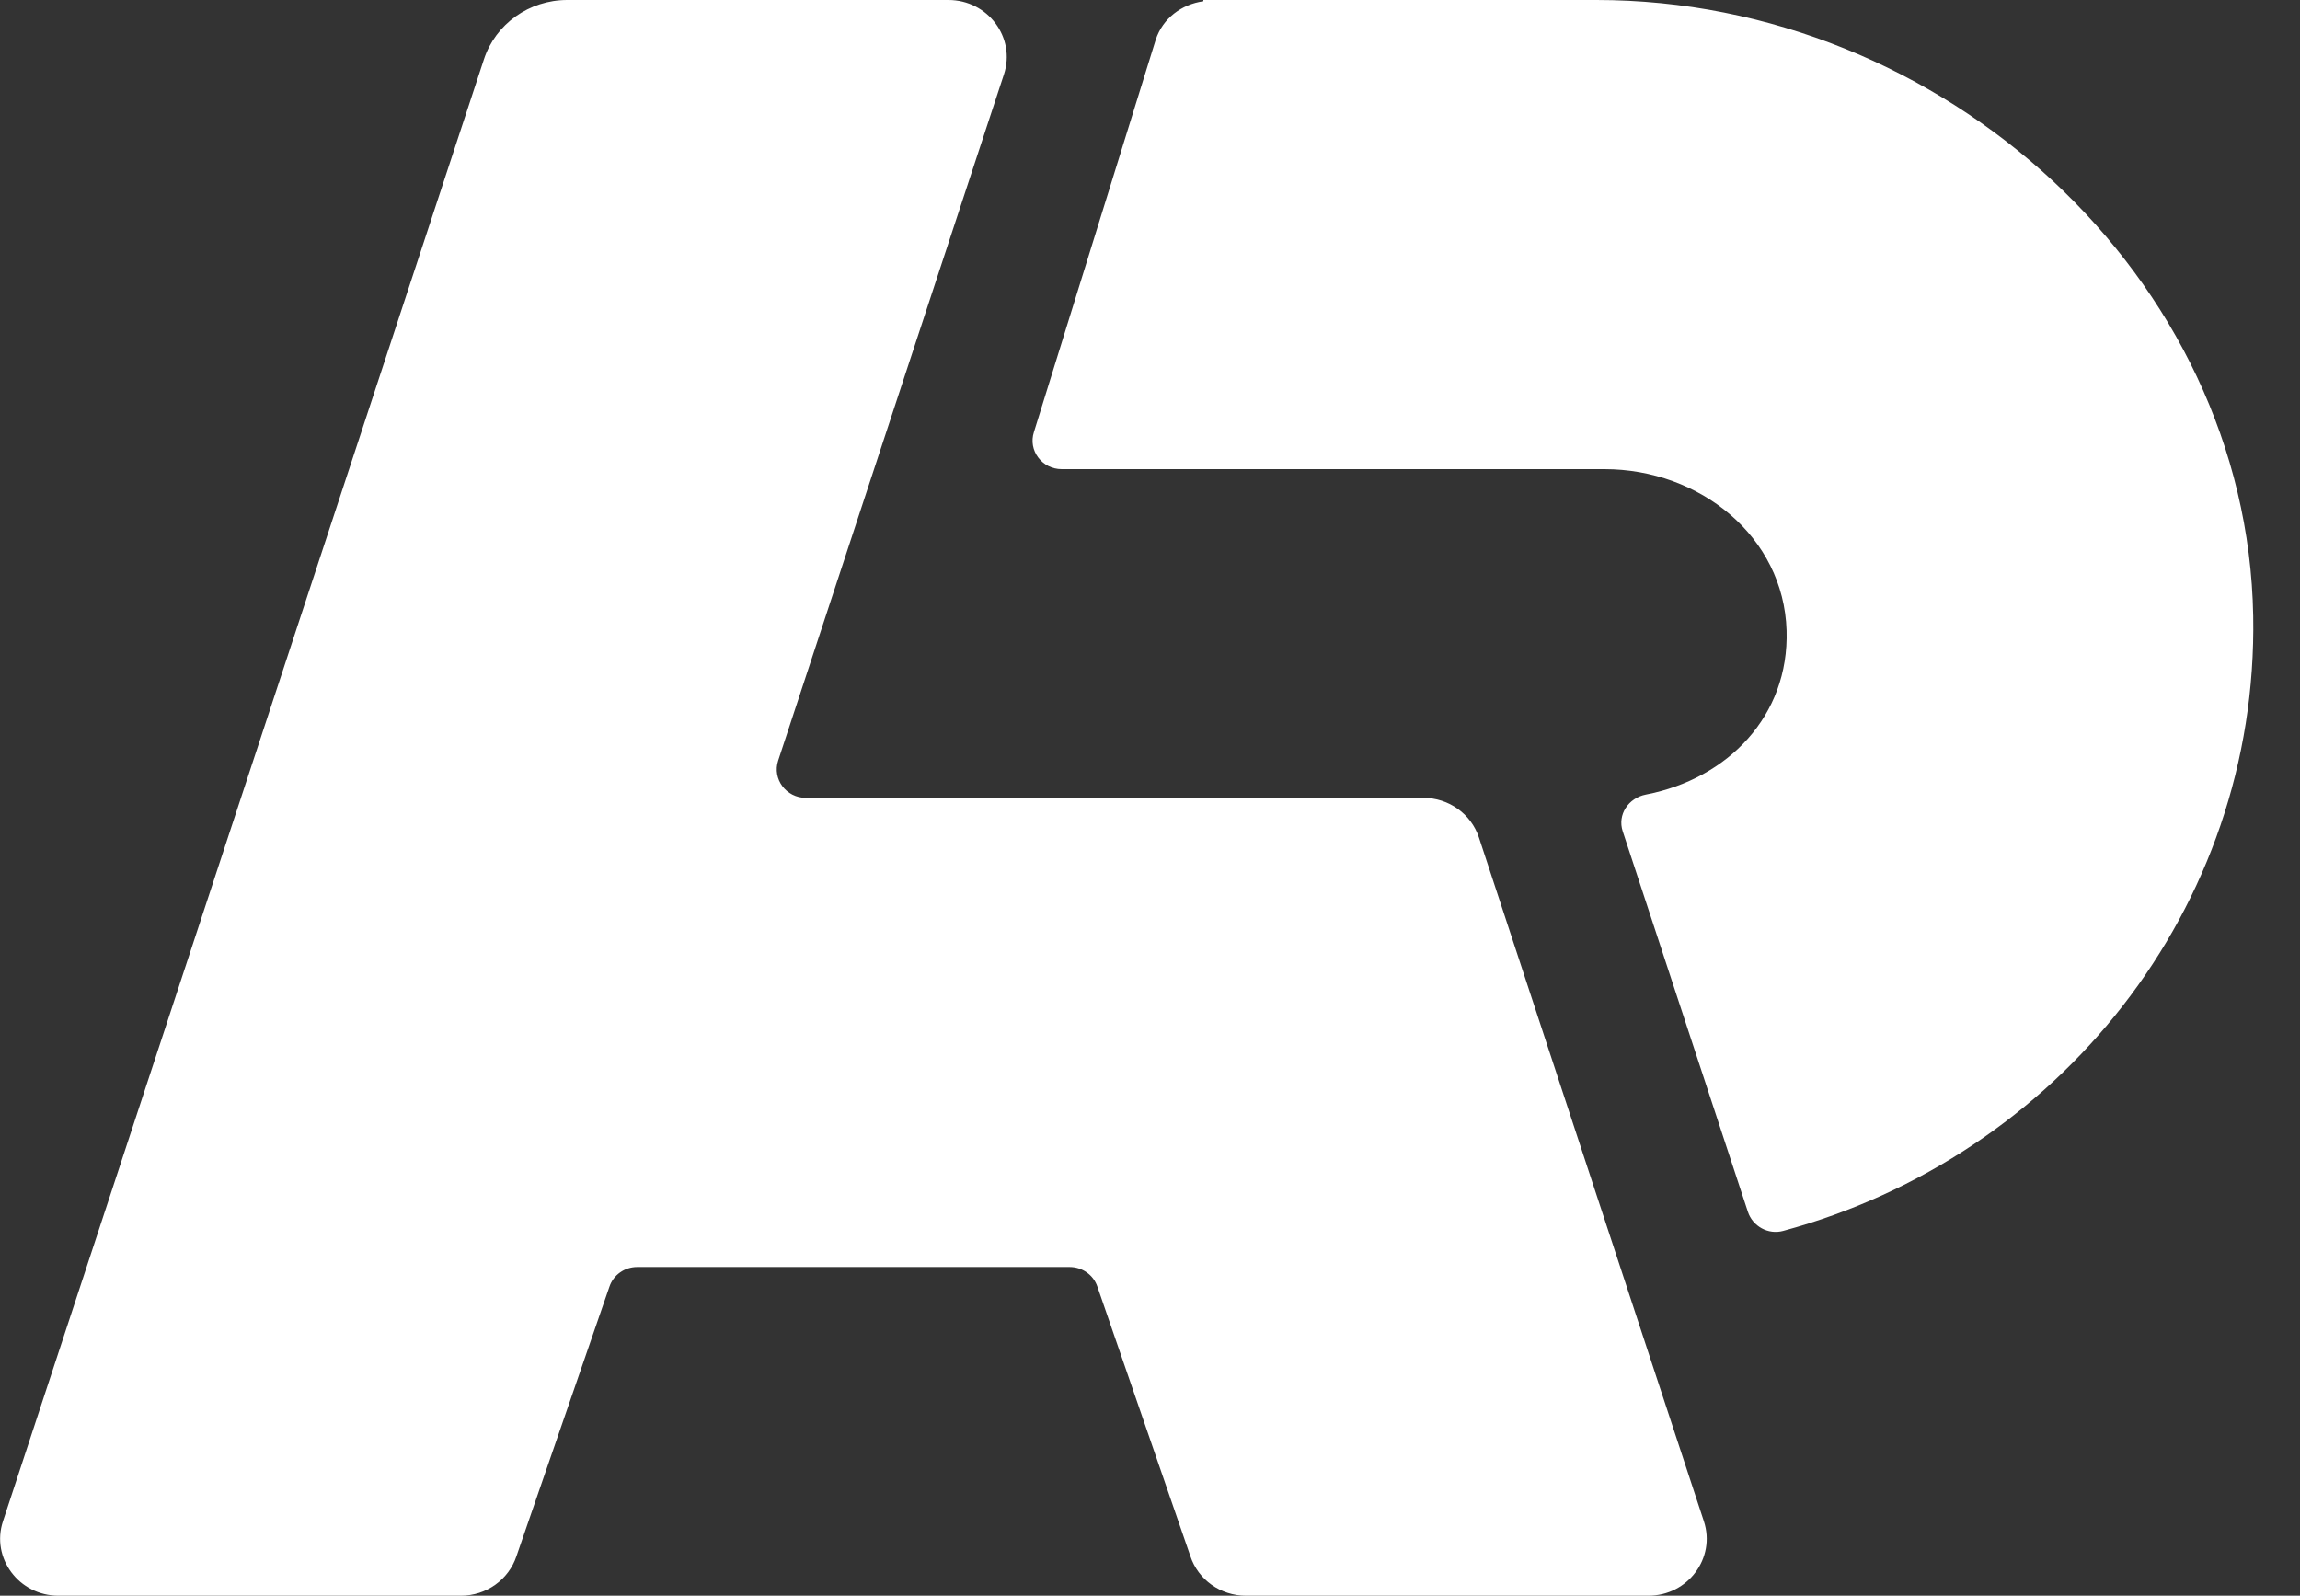 <svg xmlns="http://www.w3.org/2000/svg" xmlns:xlink="http://www.w3.org/1999/xlink" preserveAspectRatio="xMidYMid" width="49" height="34" viewBox="0 0 49 34">
  <rect x="0" y="0" width="49" height="34" fill="#333333" stroke="none"/>
  <defs>
    <style>

      .cls-2 {
        fill: #ffffff;
      }
    </style>
  </defs>
  <path d="M37.988,26.227 C37.670,26.313 37.339,26.128 37.238,25.821 C37.238,25.821 34.571,17.713 34.571,17.713 C34.454,17.359 34.691,17.003 35.064,16.930 C36.811,16.593 38.118,15.251 38.062,13.433 C38.001,11.439 36.221,9.996 34.180,9.996 C34.180,9.996 22.619,9.996 22.619,9.996 C22.198,9.996 21.899,9.595 22.028,9.203 C22.028,9.203 24.623,0.843 24.623,0.843 C24.770,0.395 25.171,0.091 25.637,0.027 C25.637,0.027 25.637,0.000 25.637,0.000 C25.637,0.000 34.011,0.000 34.011,0.000 C41.405,0.000 47.879,5.902 48.003,13.127 C48.111,19.368 43.835,24.647 37.988,26.227 ZM16.578,16.207 C16.449,16.599 16.749,17.000 17.170,17.000 C17.170,17.000 30.324,17.000 30.324,17.000 C30.863,17.000 31.341,17.341 31.507,17.843 C31.507,17.843 36.300,32.414 36.300,32.414 C36.558,33.198 35.959,34.000 35.117,34.000 C35.117,34.000 26.543,34.000 26.543,34.000 C26.004,34.000 25.525,33.659 25.360,33.157 C25.360,33.157 23.380,27.417 23.380,27.417 C23.297,27.166 23.058,26.996 22.788,26.996 C22.788,26.996 13.575,26.996 13.575,26.996 C13.305,26.996 13.066,27.166 12.983,27.417 C12.983,27.417 11.003,33.157 11.003,33.157 C10.837,33.659 10.359,34.000 9.820,34.000 C9.820,34.000 1.246,34.000 1.246,34.000 C0.404,34.000 -0.195,33.198 0.063,32.414 C0.063,32.414 10.310,1.264 10.310,1.264 C10.557,0.511 11.275,0.000 12.084,0.000 C12.084,0.000 20.205,0.000 20.205,0.000 C21.047,0.000 21.646,0.802 21.388,1.586 C21.388,1.586 16.578,16.207 16.578,16.207 Z" id="path-1" class="cls-2" fill-rule="evenodd"/>
</svg>
